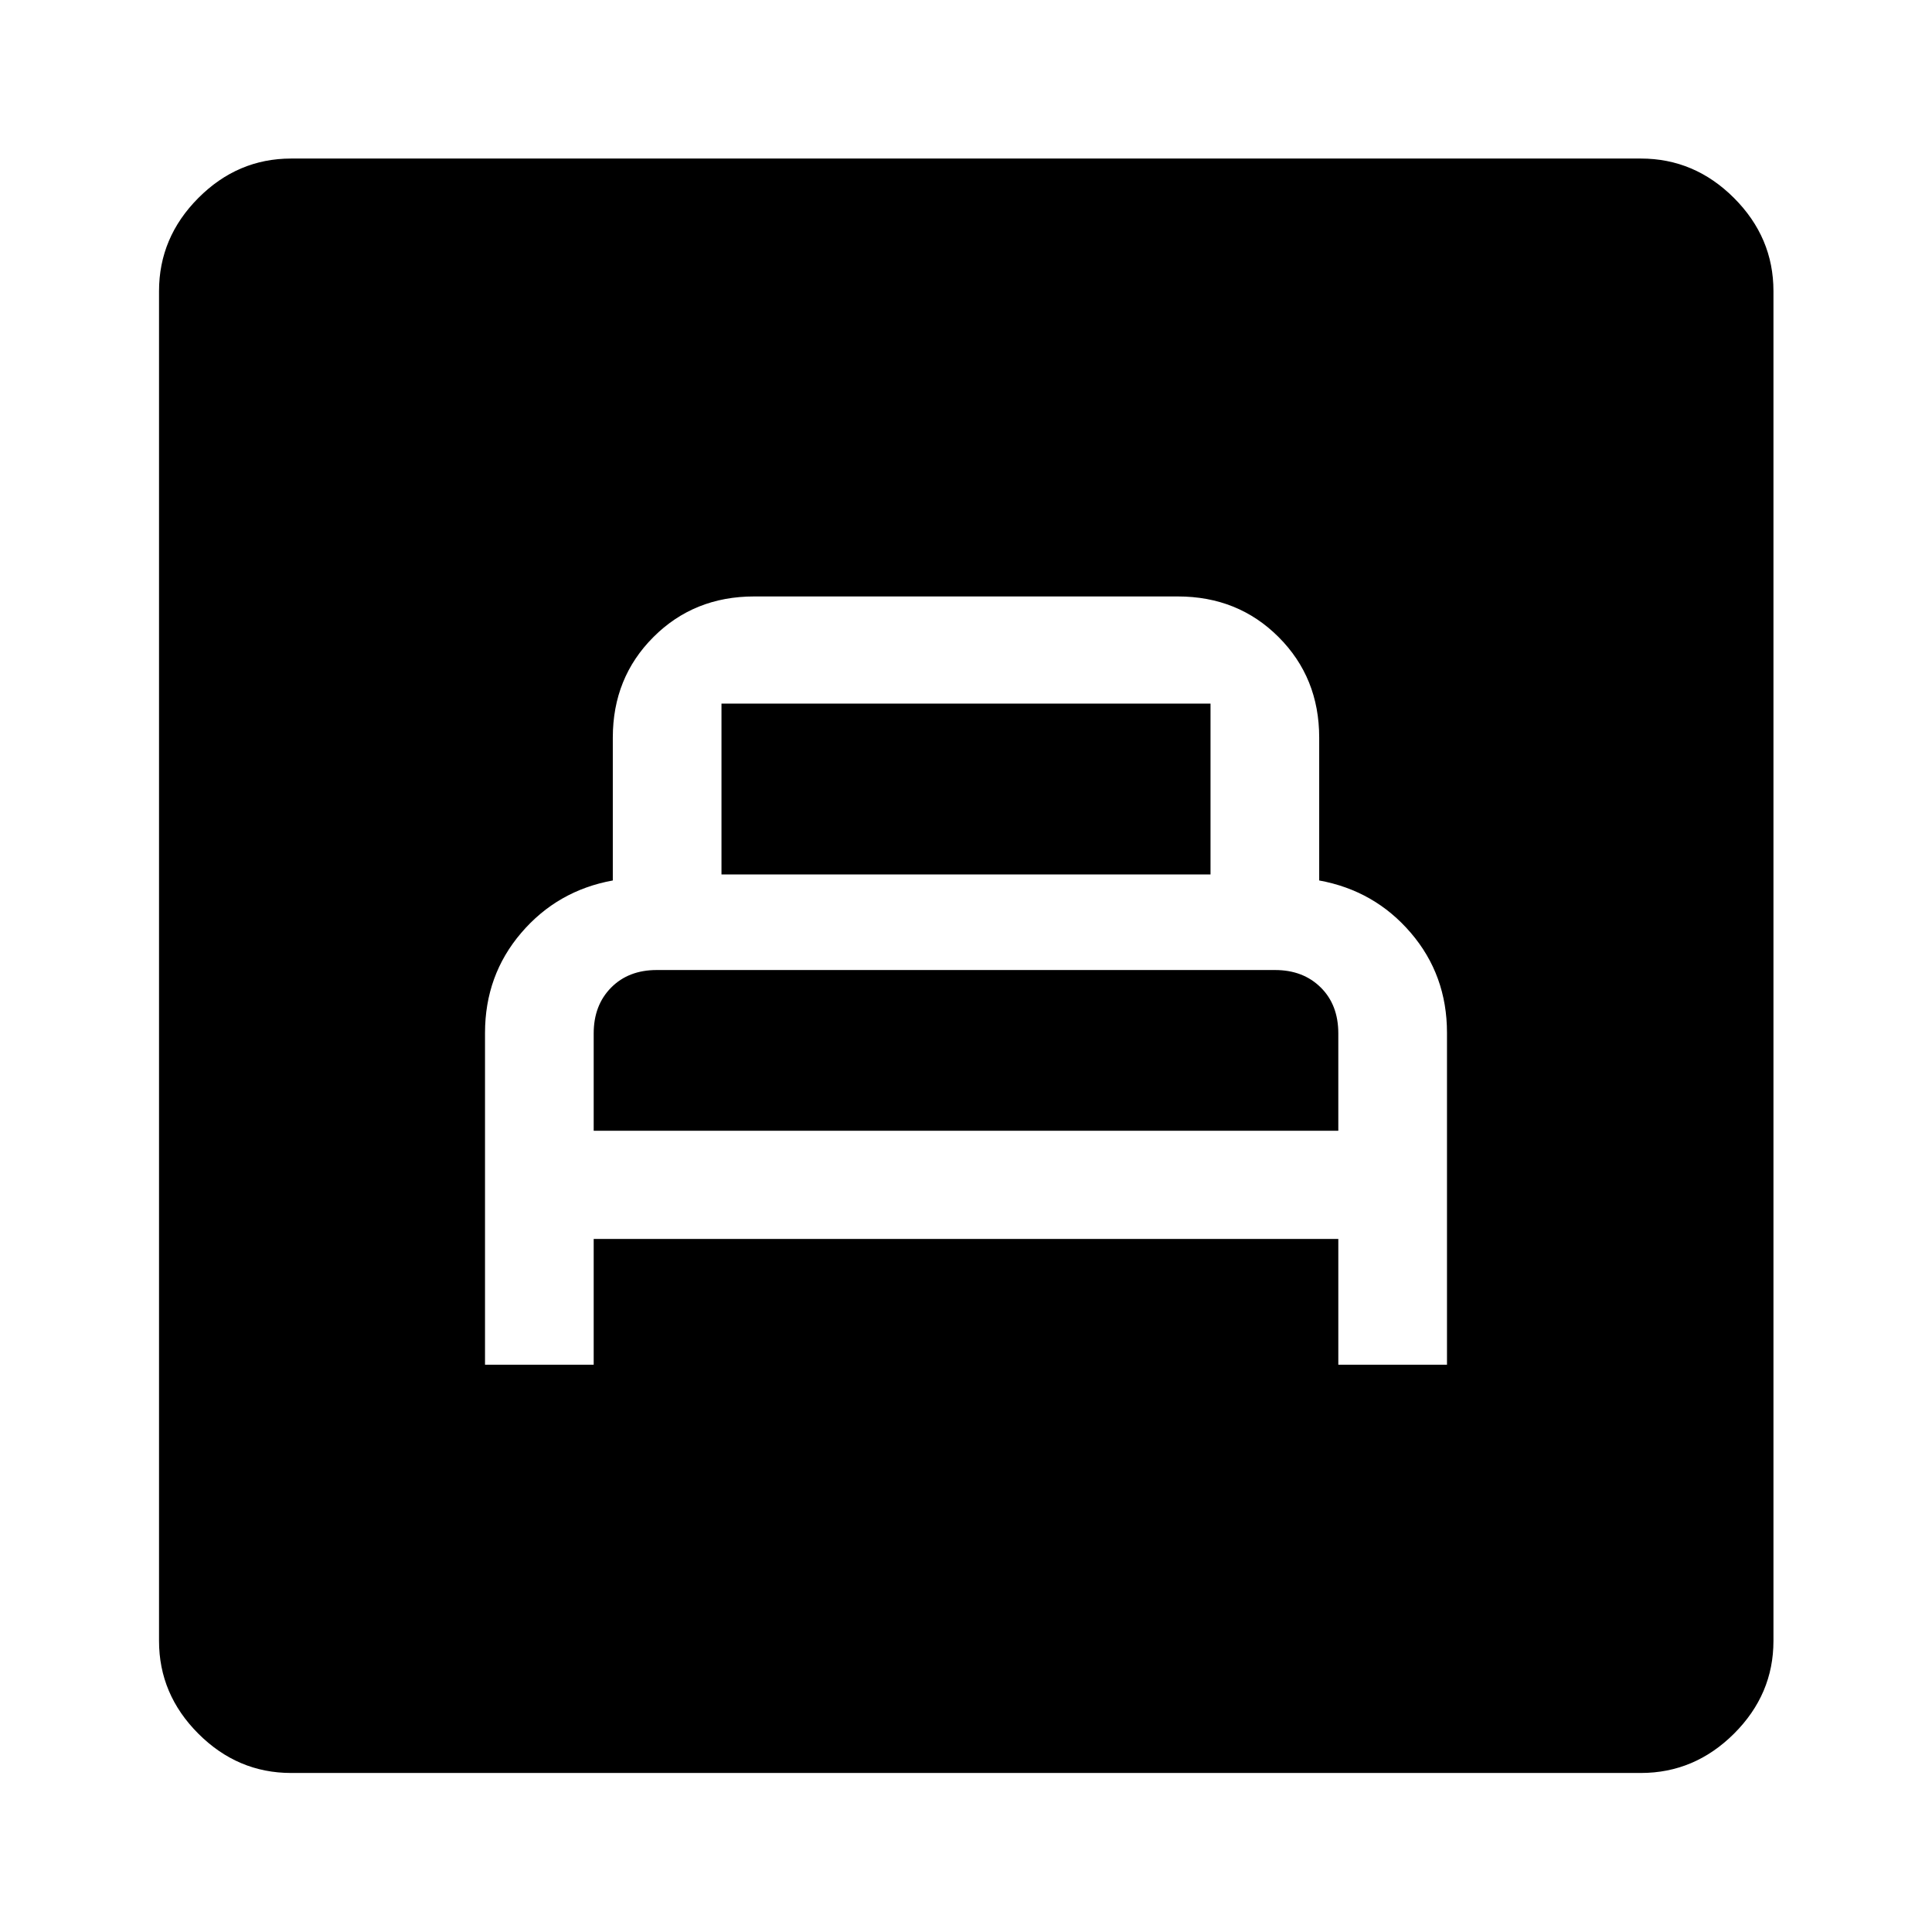 <svg xmlns="http://www.w3.org/2000/svg" height="48" viewBox="0 -960 960 960" width="48"><path d="M241-281.87h54v-62.5h370v62.5h54v-164.94q0-28.69-18-49.69-18-21-45.5-26v-71q0-29.78-20.18-49.95-20.17-20.18-50.08-20.18H374.76q-29.91 0-50.08 20.18-20.18 20.17-20.18 49.95v71q-27.5 5-45.5 26.04t-18 49.72v164.87Zm54-116.26v-48.37q0-14 8.65-22.75 8.64-8.75 22.68-8.75h307.25q13.92 0 22.67 8.65 8.75 8.64 8.75 22.85v48.37H295Zm63.5-127.37v-84.87h243v84.87h-243ZM144.65-79.02q-26.57 0-46.1-19.53t-19.53-46.1v-670.7q0-26.66 19.53-46.27 19.53-19.6 46.1-19.6h670.7q26.66 0 46.27 19.6 19.6 19.61 19.6 46.27v670.7q0 26.57-19.6 46.1-19.61 19.53-46.27 19.53h-670.7Z"/></svg>